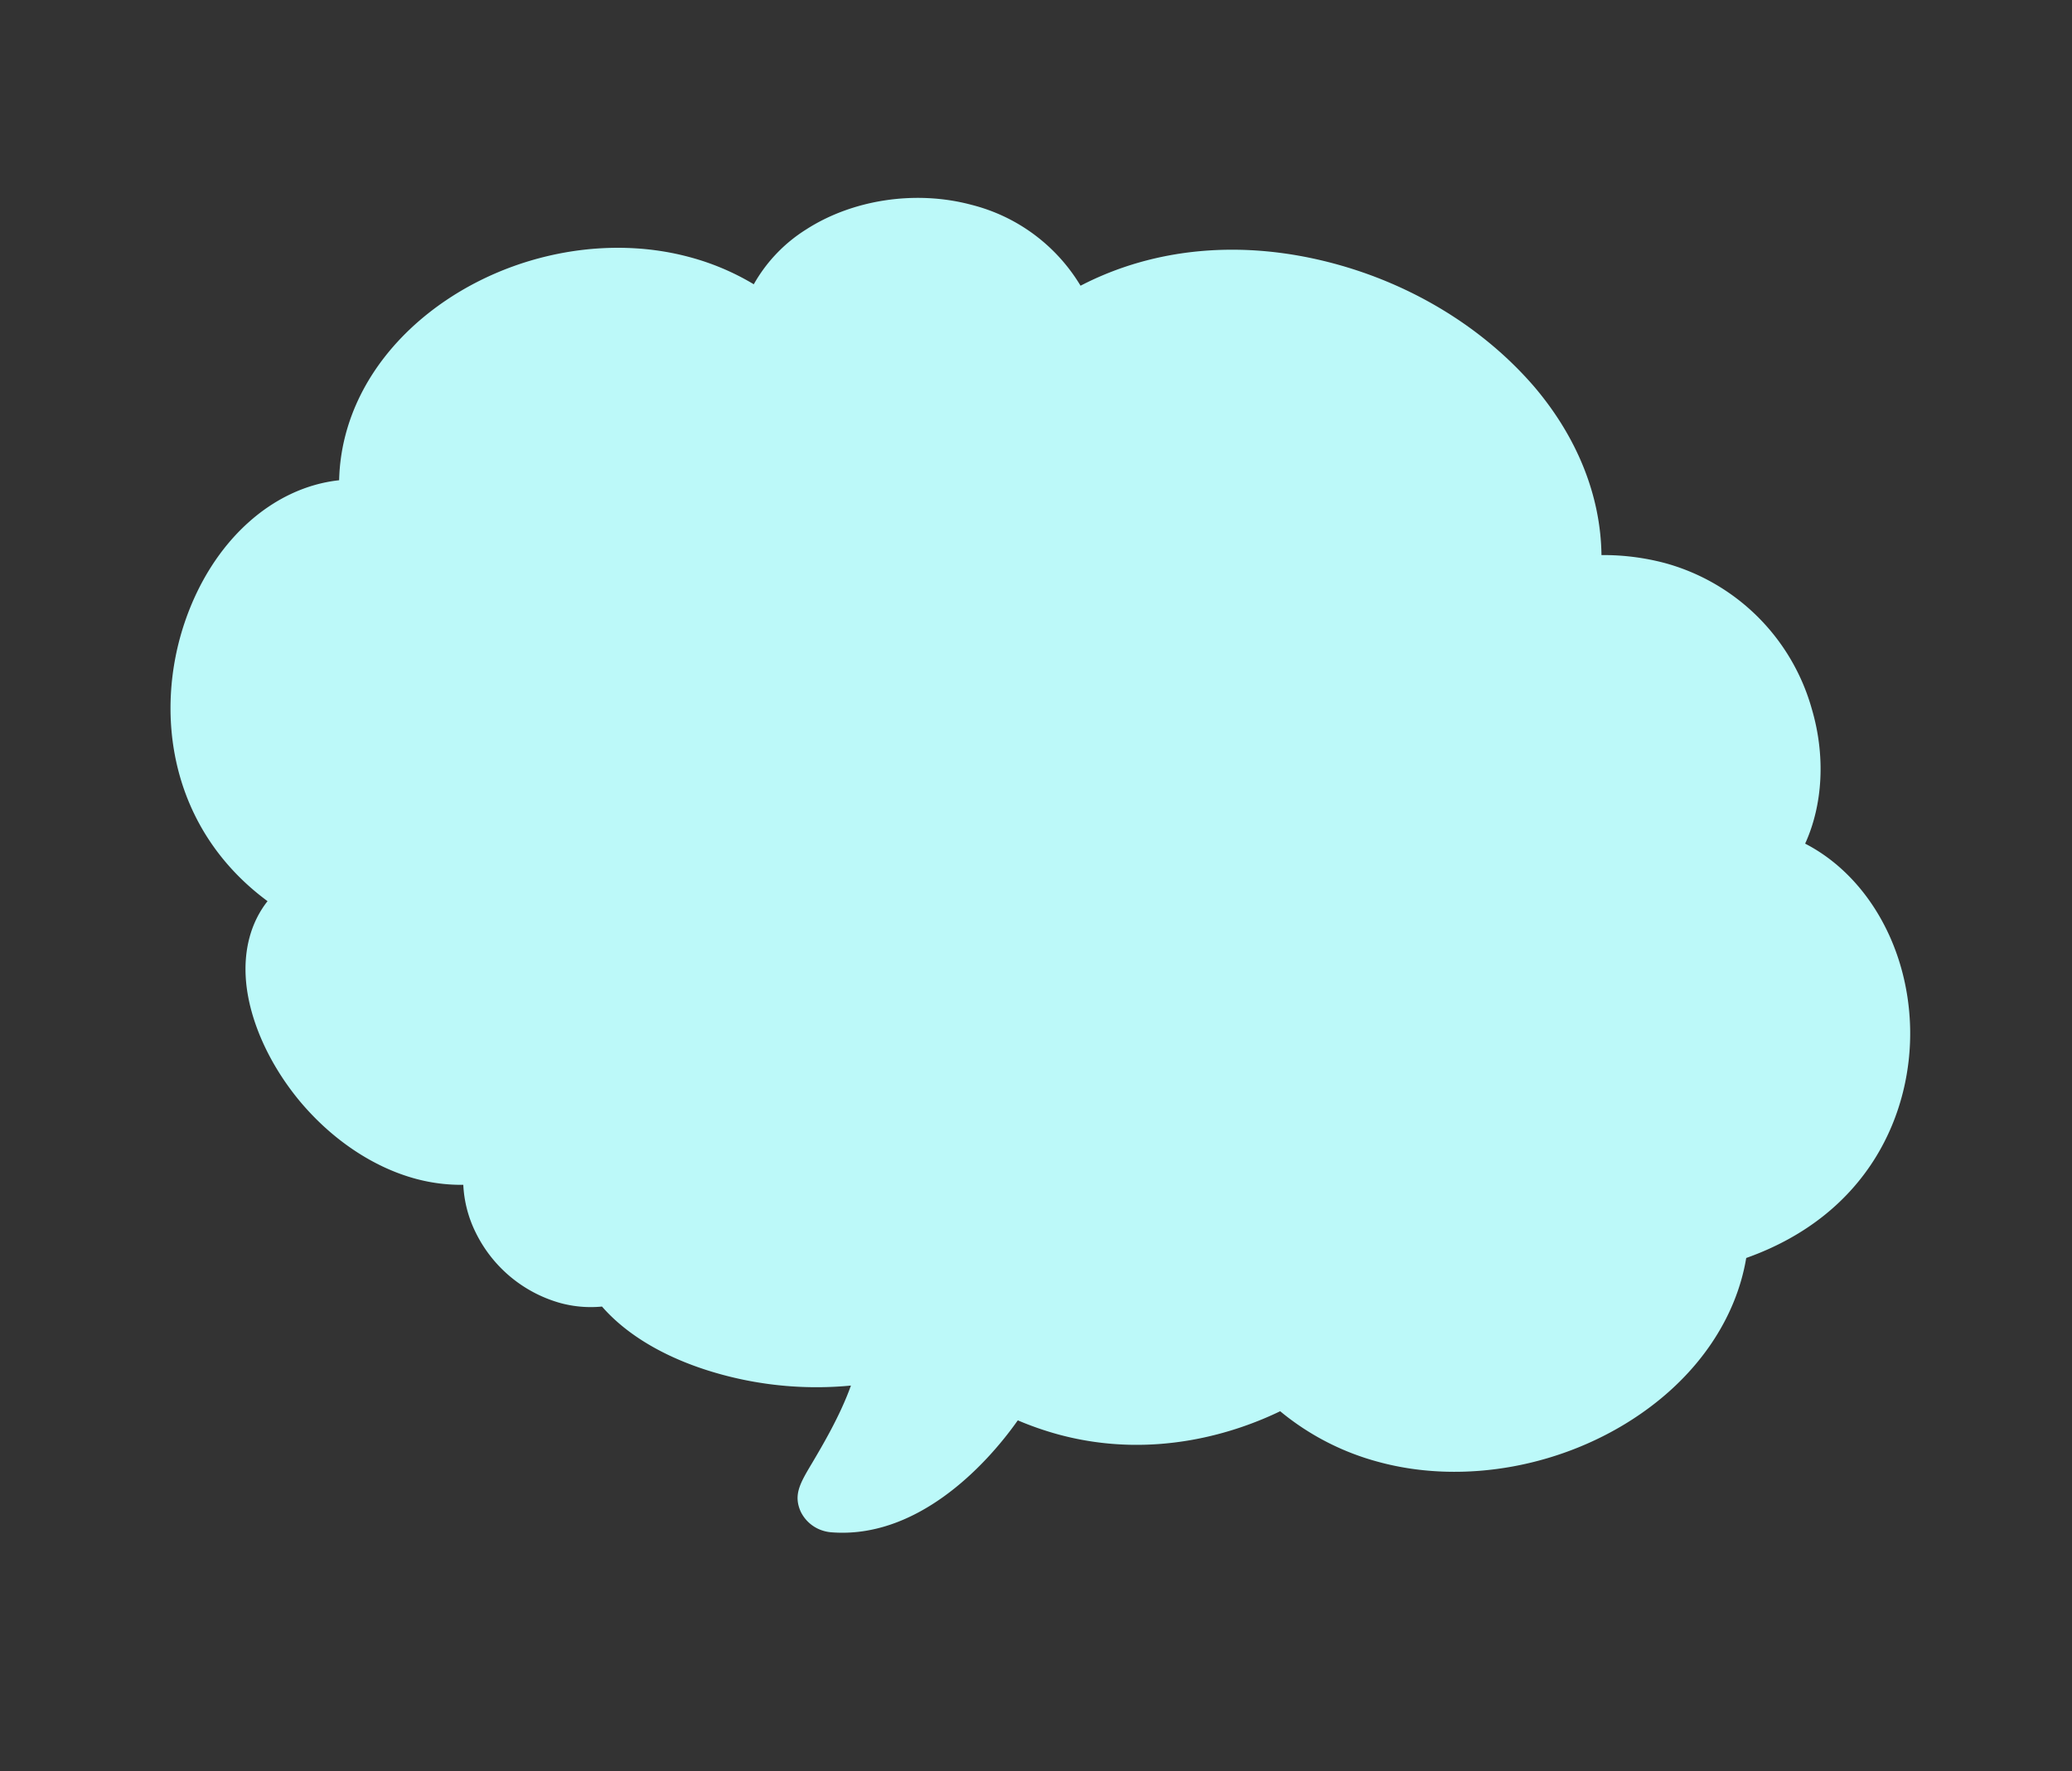 <svg xmlns="http://www.w3.org/2000/svg" width="509.011" height="435.102" viewBox="0 0 509.011 435.102">
  <rect x="0" y="0" width="509.011" height="435.102" fill="#333333" stroke="none"/>
  <g id="e0180_1" transform="matrix(0.966, 0.259, -0.259, 0.966, 71.321, -20.559)">
    <path id="パス_25" data-name="パス 25" d="M229.468,349.171a9.193,9.193,0,0,0,1.727-.165c20.384-3.792,32.13-24.952,37.082-38.417a77.987,77.987,0,0,0,10.71.769c24.587,0,42.437-12.256,50.959-19.621a63.657,63.657,0,0,0,26.833,5.771c21.535,0,43.992-10.662,58.675-27.865C426.8,256.4,432.21,240.679,430.77,225.729c26.545-18.3,30.115-45.287,24.184-65.238-5.7-19.126-20.1-33.251-36.564-36.824,1.727-10.333-.691-22.149-7.082-32.537A51.6,51.6,0,0,0,367.2,66.014a58.8,58.8,0,0,0-15.489,2.143c-3.915-13.905-13.128-26.326-26.66-35.669C309.39,21.826,289.813,16,269.659,16c-23.032,0-43.531,7.53-58.675,21.38a43.683,43.683,0,0,0-31.036-12.256c-14.107,0-28.5,6.266-37.658,16.378a37.774,37.774,0,0,0-8.925,16.323,61.4,61.4,0,0,0-17.1-2.363c-23.032,0-46.525,12.641-59.884,32.207C47.11,101.3,44,116.523,47.456,130.7c-15.316,5.936-26.142,22.369-27.581,43.309-1.612,23.743,9.558,50.179,37.37,61.116-2.591,6.046-2.649,13.081,0,20.39,3.282,9.014,10.652,18.082,20.211,24.9,10.192,7.2,21.823,11.157,32.706,11.157a42.882,42.882,0,0,0,11.574-1.594,29.538,29.538,0,0,0,6.046,10.607,33.089,33.089,0,0,0,24.472,11.267,28.472,28.472,0,0,0,10.134-1.814c8.176,5.5,19.635,8.519,33.051,8.519a88.577,88.577,0,0,0,31.036-5.606c-.633,7.8-2.937,15.993-4.261,20.775-1.612,5.661-2.476,8.794.346,12.311a9.026,9.026,0,0,0,6.91,3.133Z" transform="translate(0)" fill="#bcf9f9"/>
    <path id="パス_26" data-name="パス 26" d="M65.181,143.275c-19.5-41.825,38.593-90.355,82.9-66.612-4.73-31,47.593-53.422,69.4-19.841,39.69-47.486,130.145-24.732,134.7,29.349,46.554-21.1,76.033,27.645,61.784,51.828,36.921-4.4,65.534,60.621,14.768,90.52,9.057,41.825-49.5,85.574-93.224,59.8-6.4,6.87-30.921,28.3-66.284,19.456-2.365,11.047-13.73,36.384-32.709,39.956-1.731.55,9.519-25.612,4.384-42.32-12.172,12.586-54.689,17.532-70.553,1.429-14.48,10.333-37.844-3.517-34.152-22.864-32.421,23.3-85.321-26.326-58.15-46.607C19.03,225.881,26.414,145.913,65.181,143.275Z" transform="translate(-7.058 -6.747)" fill="#bcf9f9"/>
  </g>
</svg>
